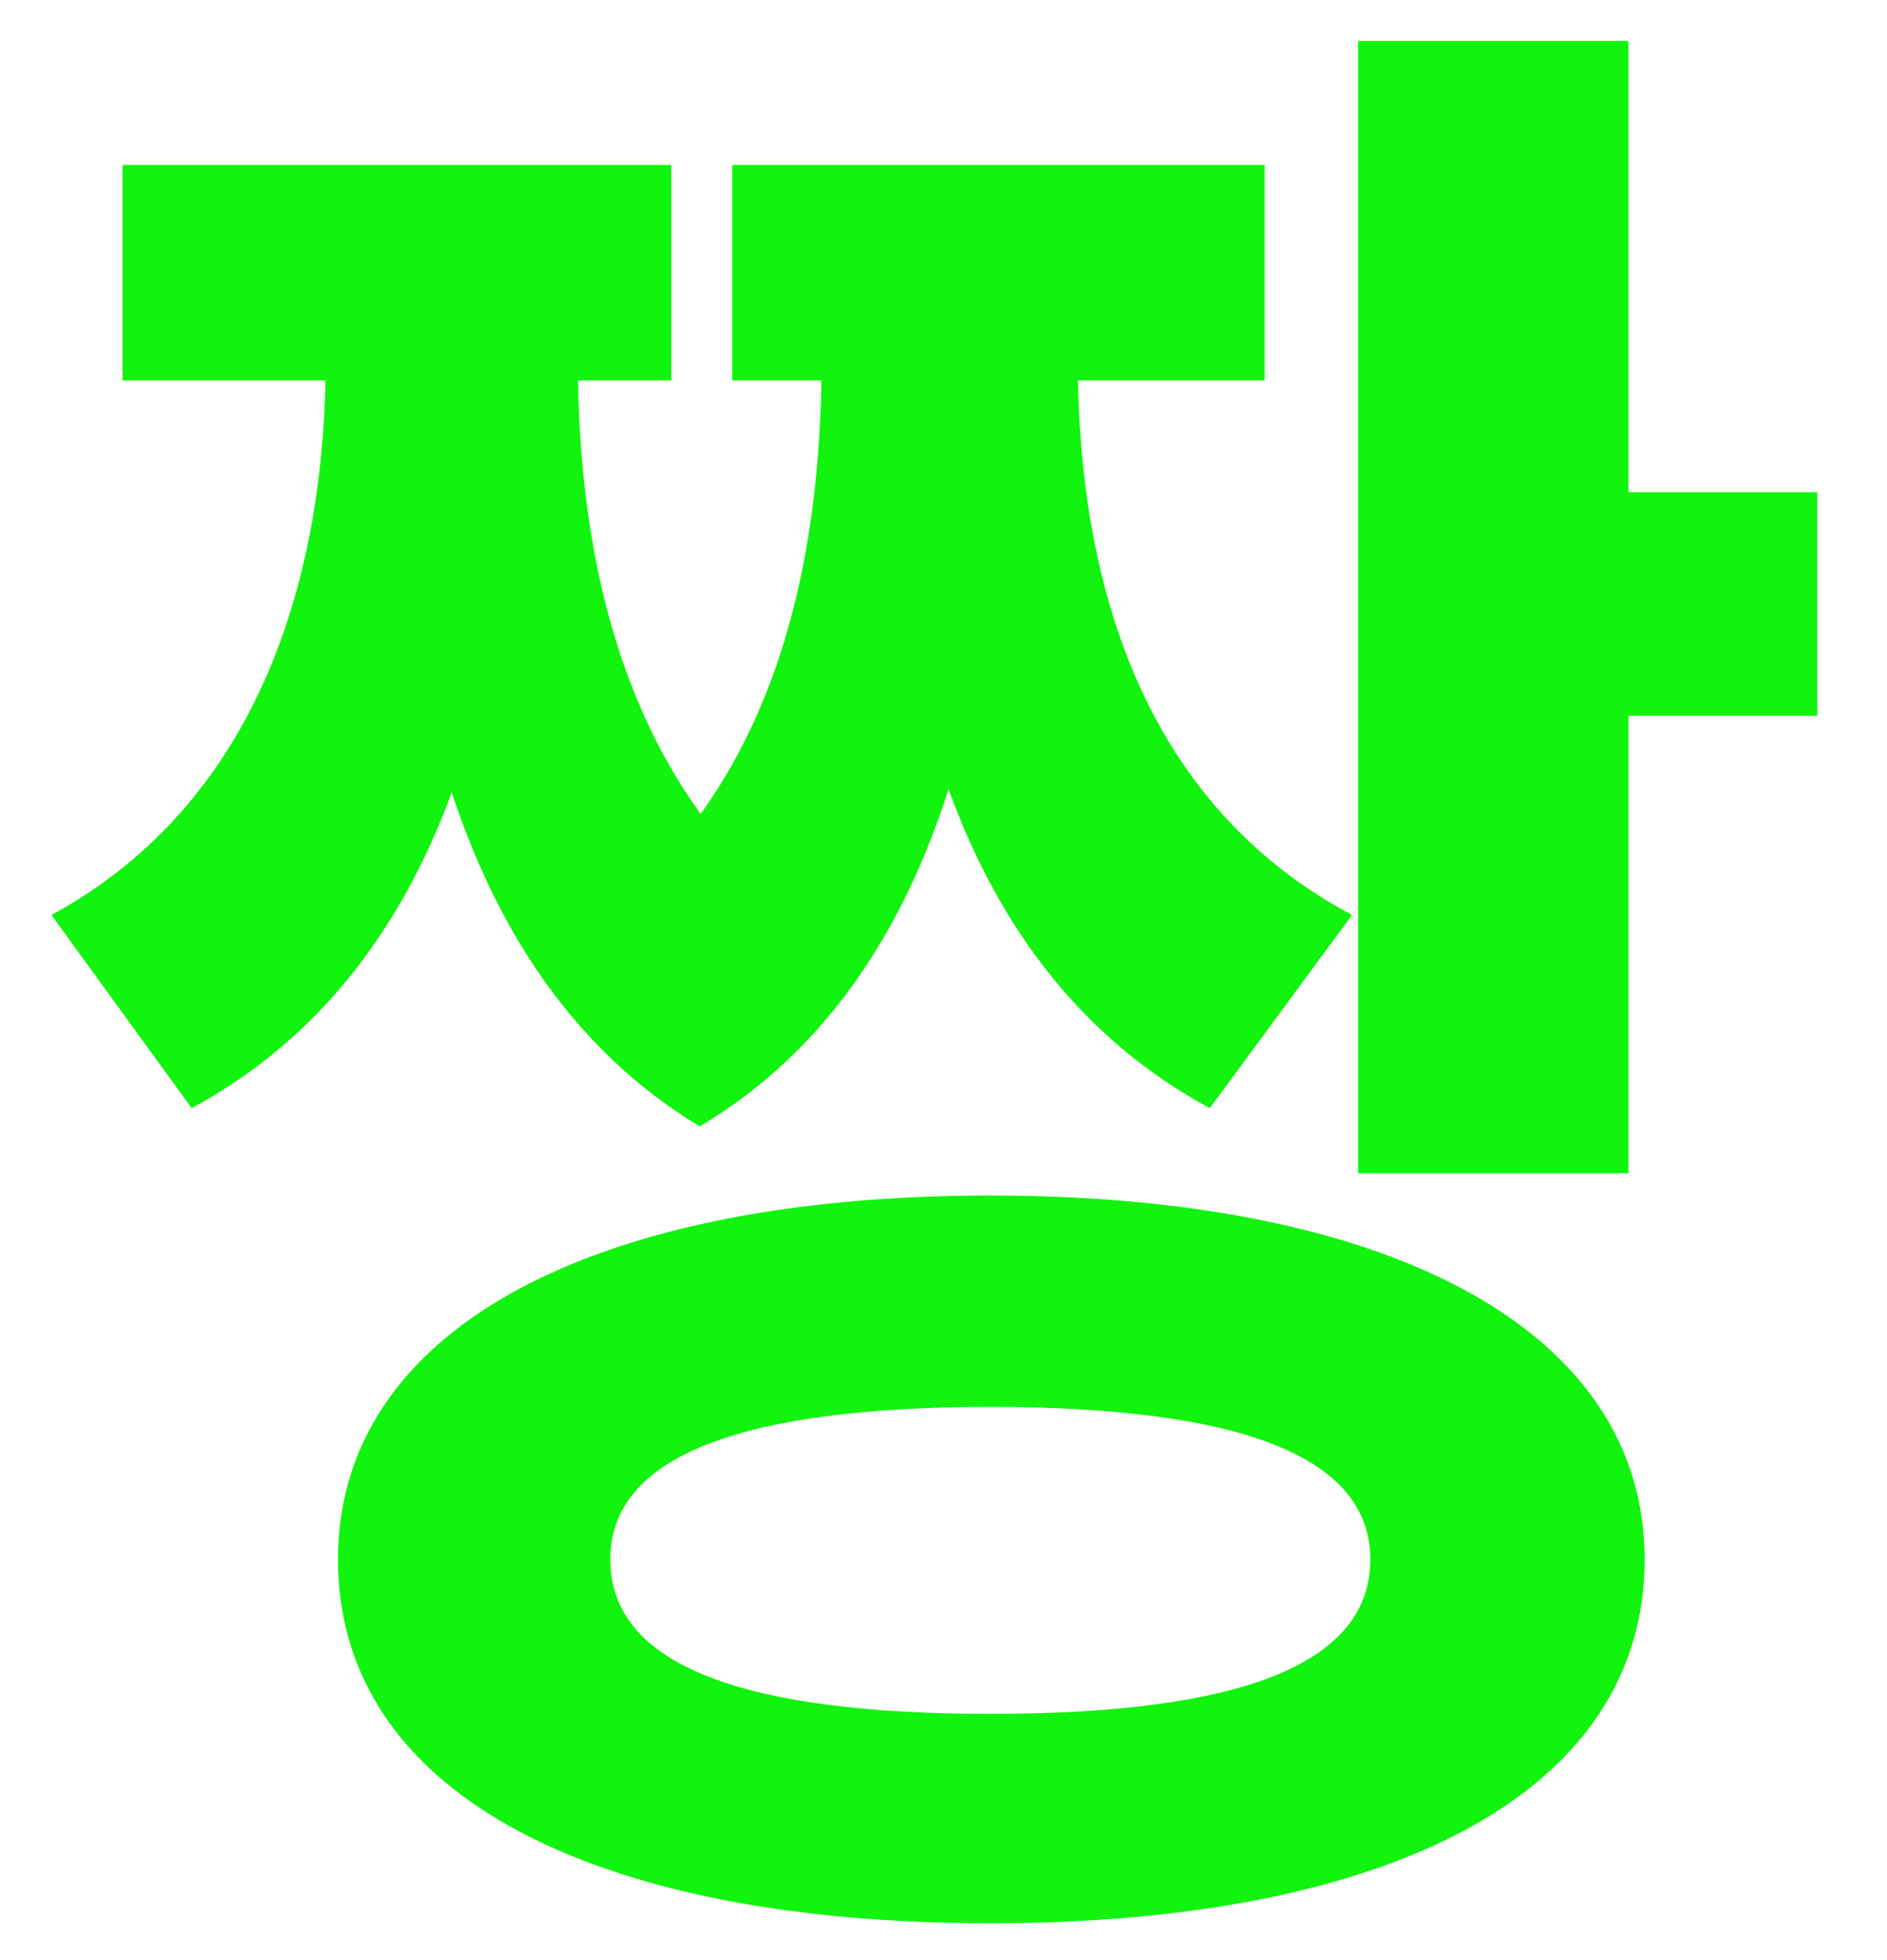 <svg width="26" height="27" viewBox="0 0 26 27" fill="none" xmlns="http://www.w3.org/2000/svg">
<path d="M4.489 3.476H7.121V4.932C7.121 9.16 6.169 13.36 2.641 15.264L0.709 12.604C3.593 11.036 4.489 7.9 4.489 4.932V3.476ZM5.413 3.476H7.961V4.932C7.961 7.62 8.549 10.896 11.293 12.828L9.641 15.516C6.113 13.388 5.413 8.74 5.413 4.932V3.476ZM11.321 3.476H13.841V4.932C13.841 8.796 13.169 13.416 9.641 15.516L8.017 12.828C10.733 10.924 11.321 7.676 11.321 4.932V3.476ZM12.189 3.476H14.849V4.932C14.849 7.928 15.689 11.036 18.629 12.604L16.669 15.264C13.141 13.36 12.189 9.16 12.189 4.932V3.476ZM1.689 2.272H9.249V5.24H1.689V2.272ZM10.089 2.272H17.425V5.24H10.089V2.272ZM18.713 0.564H22.437V16.16H18.713V0.564ZM20.589 6.78H25.041V9.86H20.589V6.78ZM13.645 16.468C19.189 16.468 22.661 18.344 22.661 21.48C22.661 24.672 19.189 26.492 13.645 26.492C8.101 26.492 4.657 24.672 4.657 21.48C4.657 18.344 8.101 16.468 13.645 16.468ZM13.645 19.38C10.229 19.38 8.409 20.052 8.409 21.48C8.409 22.936 10.229 23.608 13.645 23.608C17.061 23.608 18.881 22.936 18.881 21.48C18.881 20.052 17.061 19.38 13.645 19.38Z" fill="#11F40D"/>
</svg>
